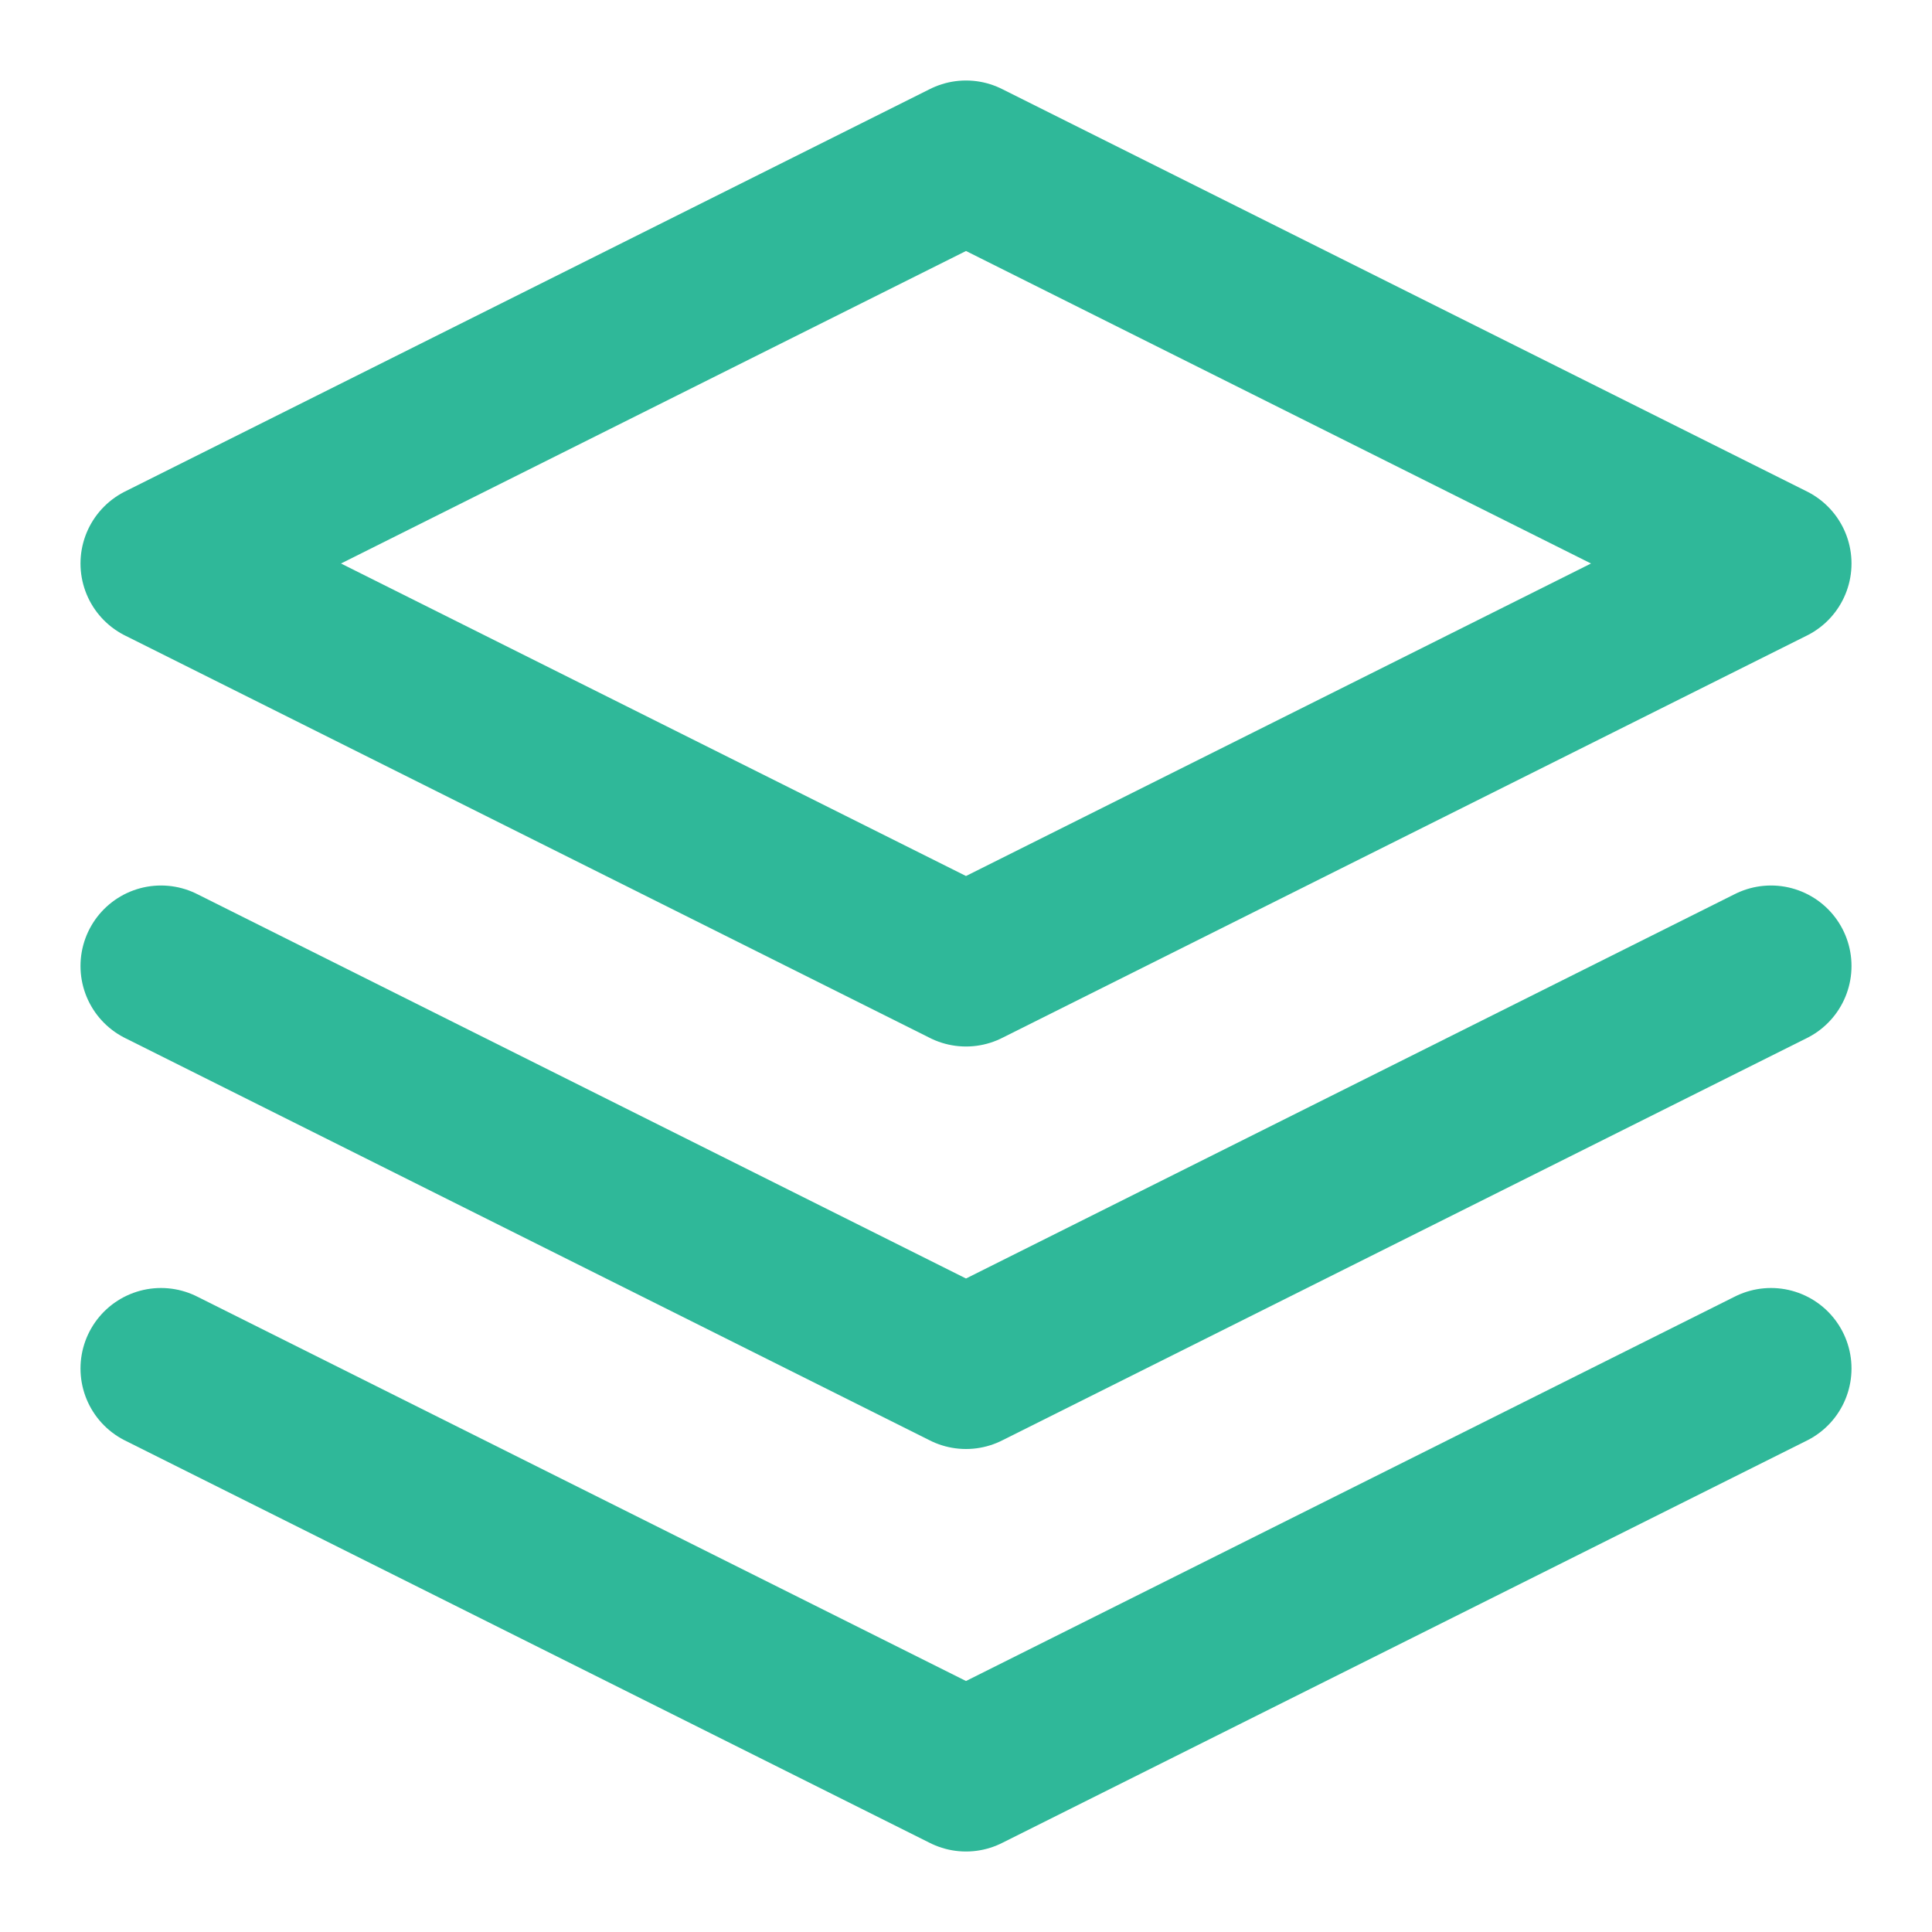 <svg
  width="38"
  height="38"
  viewBox="0 0 24 24"
  fill="none"
  xmlns="http://www.w3.org/2000/svg"
>
  <path
    d="M12 2L2 7L12 12L22 7L12 2Z"
    stroke="#2fb899"
    stroke-width="2"
    stroke-linecap="round"
    stroke-linejoin="round"
  />
  <path
    d="M2 17L12 22L22 17"
    stroke="#2fb899"
    stroke-width="2"
    stroke-linecap="round"
    stroke-linejoin="round"
  />
  <path
    d="M2 12L12 17L22 12"
    stroke="#2fb899"
    stroke-width="2"
    stroke-linecap="round"
    stroke-linejoin="round"
  />
</svg>
